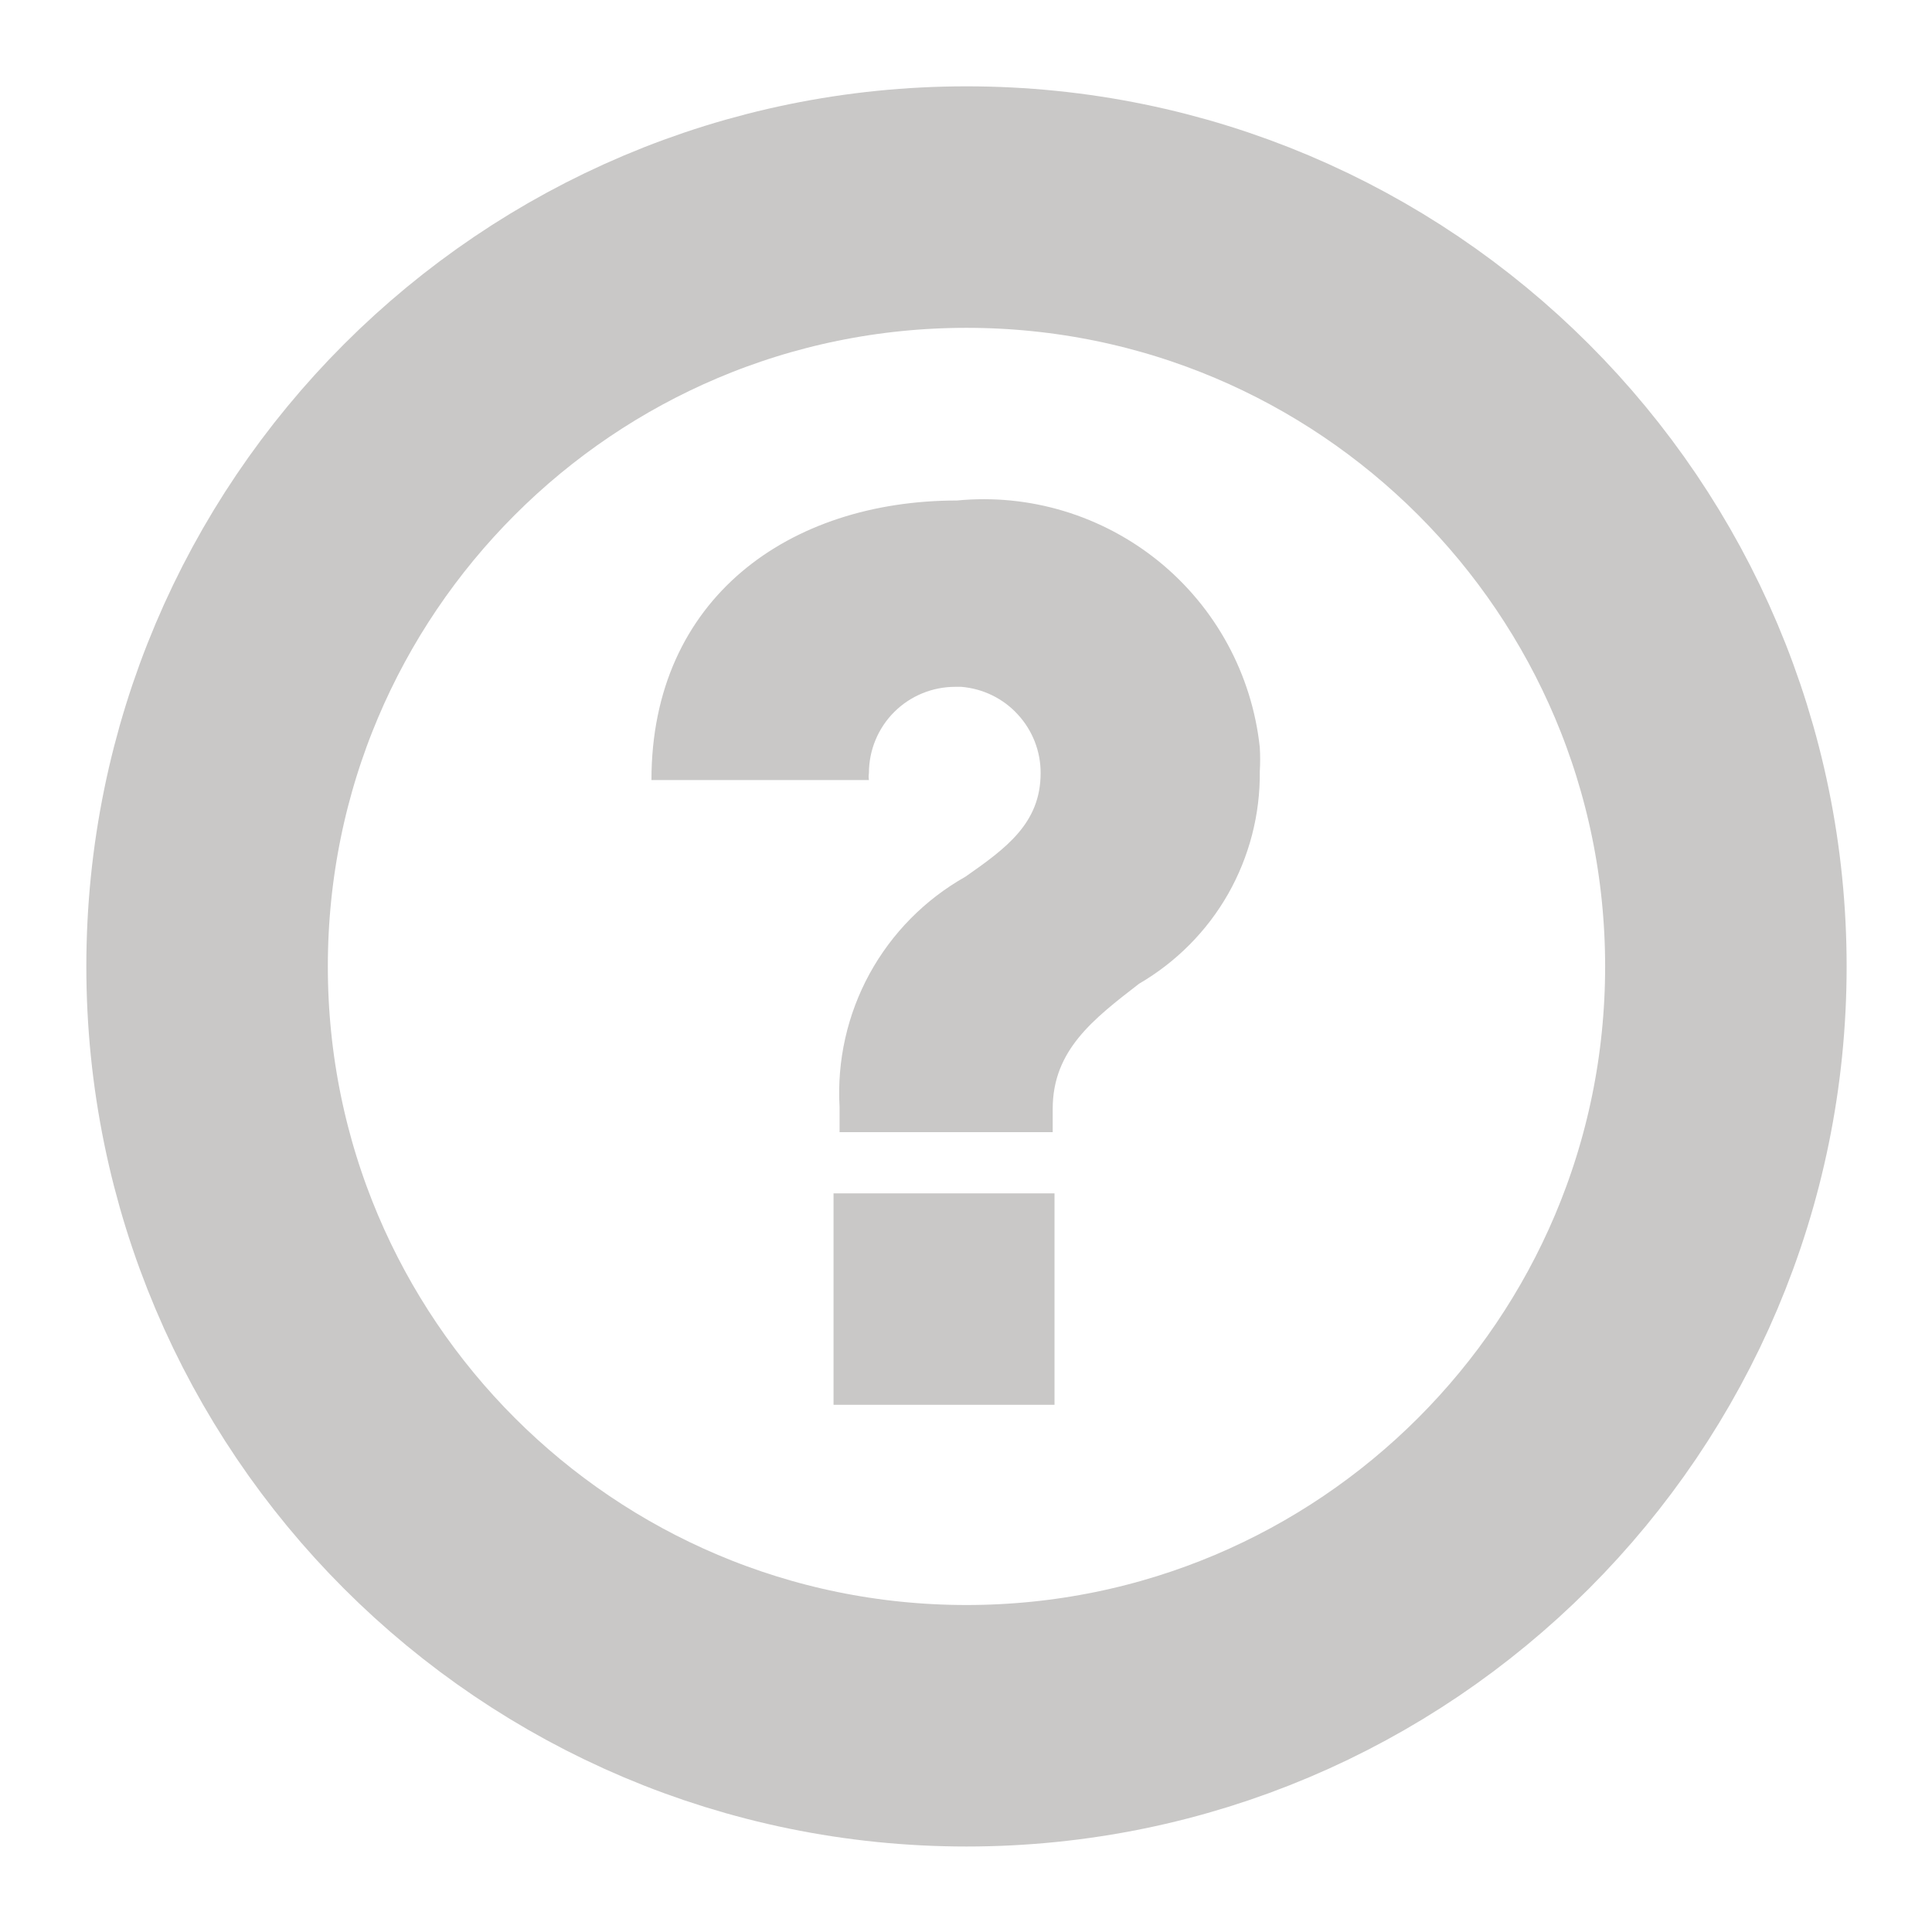 <svg width="16" height="16" viewBox="0 0 16 16" fill="none" xmlns="http://www.w3.org/2000/svg">
<path d="M8.004 14.292C11.477 14.292 14.293 11.477 14.293 8.004C14.293 4.53 11.477 1.715 8.004 1.715C4.53 1.715 1.715 4.53 1.715 8.004C1.715 11.477 4.53 14.292 8.004 14.292Z" stroke="#C9C8C7" stroke-width="2"/>
<path d="M6.953 9.168C6.931 8.785 7.017 8.402 7.201 8.065C7.386 7.727 7.661 7.449 7.996 7.26C8.332 7.025 8.618 6.817 8.618 6.403C8.619 6.223 8.551 6.049 8.429 5.917C8.308 5.784 8.14 5.703 7.961 5.688H7.911C7.721 5.688 7.539 5.763 7.405 5.897C7.271 6.031 7.196 6.213 7.196 6.403C7.193 6.422 7.193 6.441 7.196 6.46H5.395C5.395 4.952 6.539 4.145 7.925 4.145C8.528 4.086 9.129 4.269 9.599 4.651C10.069 5.034 10.368 5.586 10.433 6.188C10.437 6.255 10.437 6.322 10.433 6.389C10.437 6.744 10.346 7.094 10.171 7.403C9.995 7.712 9.74 7.968 9.433 8.147C9.054 8.44 8.718 8.697 8.718 9.183V9.376H6.953V9.168ZM6.903 9.883H8.733V11.634H6.903V9.883Z" fill="#C9C8C7"/>
</svg>
